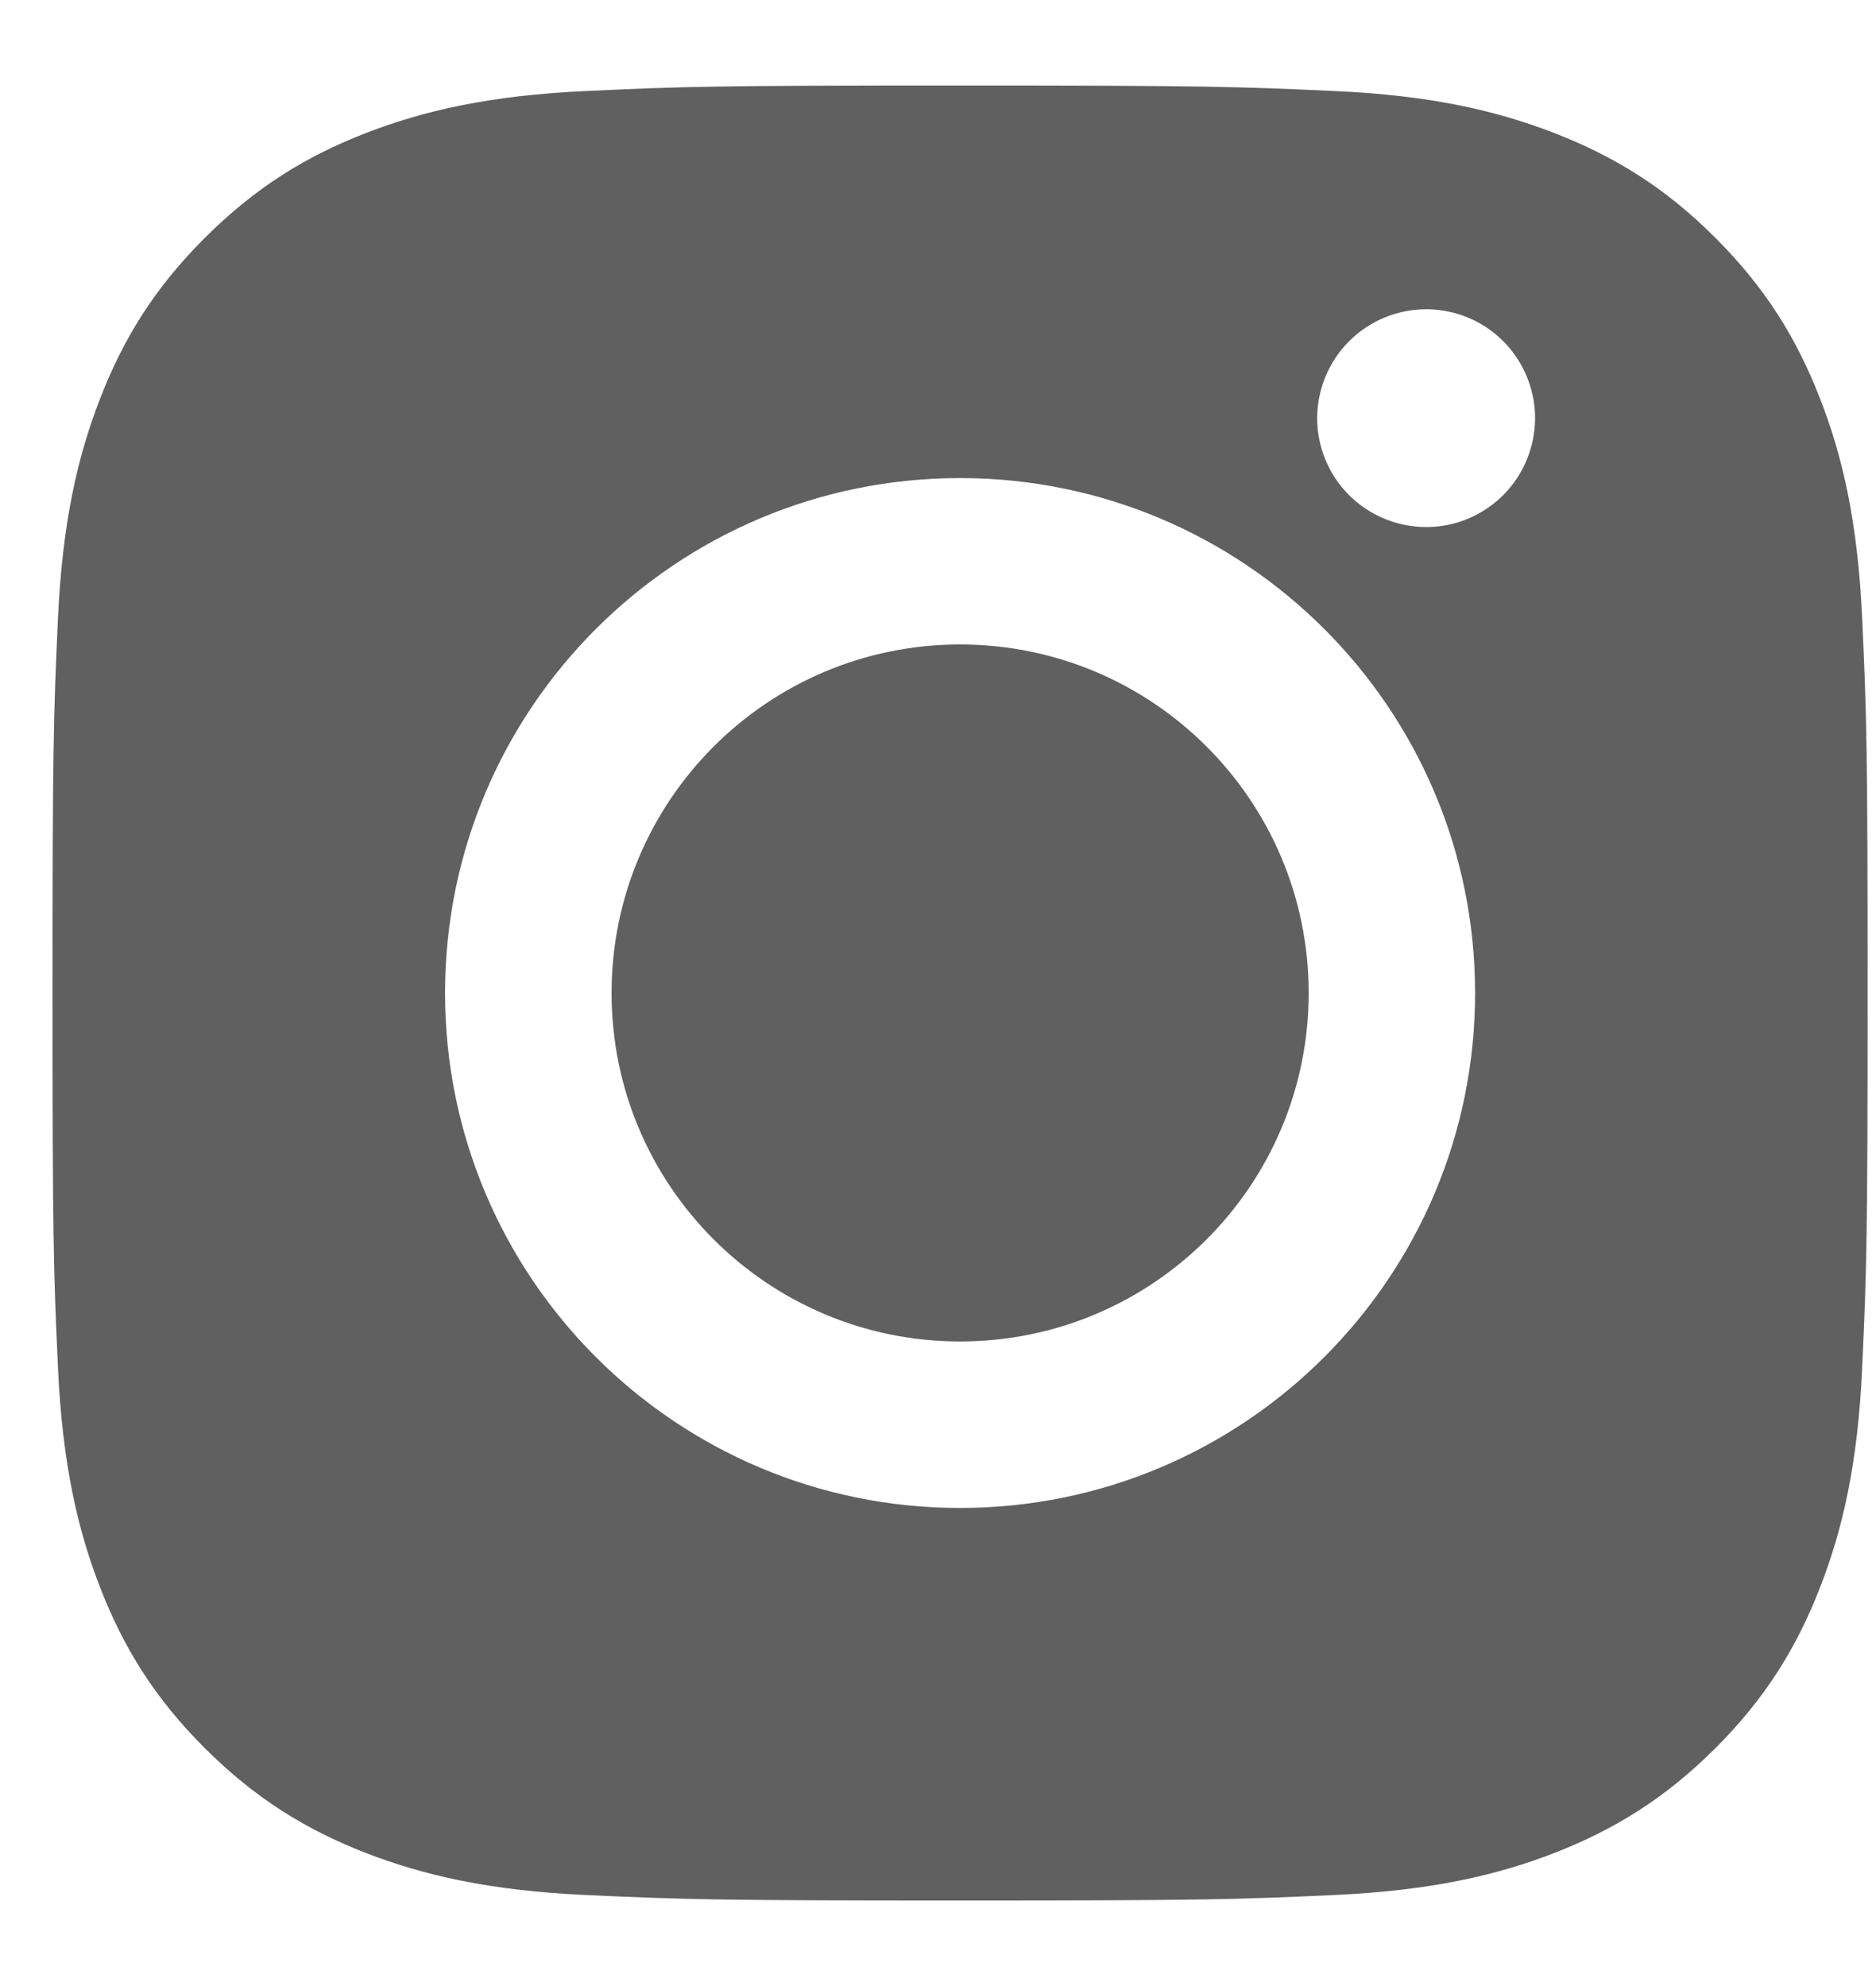 <svg width="17" height="18" viewBox="0 0 17 18" fill="none" xmlns="http://www.w3.org/2000/svg">
<path fill-rule="evenodd" clip-rule="evenodd" d="M5.309 0.825C4.434 0.865 3.836 1.004 3.313 1.207C2.772 1.417 2.314 1.699 1.856 2.156C1.398 2.613 1.117 3.071 0.907 3.613C0.704 4.135 0.565 4.733 0.525 5.609C0.485 6.486 0.476 6.766 0.476 9C0.476 11.233 0.485 11.514 0.525 12.391C0.565 13.267 0.704 13.864 0.907 14.387C1.117 14.928 1.398 15.387 1.856 15.844C2.314 16.301 2.772 16.582 3.313 16.793C3.837 16.996 4.434 17.135 5.309 17.175C6.187 17.215 6.467 17.225 8.7 17.225C10.934 17.225 11.214 17.215 12.091 17.175C12.967 17.135 13.565 16.996 14.088 16.793C14.628 16.582 15.087 16.301 15.545 15.844C16.002 15.387 16.283 14.928 16.493 14.387C16.697 13.864 16.836 13.266 16.875 12.391C16.915 11.513 16.924 11.233 16.924 9C16.924 6.766 16.915 6.486 16.875 5.609C16.835 4.733 16.697 4.135 16.493 3.613C16.283 3.072 16.002 2.613 15.545 2.156C15.088 1.698 14.628 1.417 14.088 1.207C13.565 1.004 12.967 0.864 12.092 0.825C11.215 0.785 10.935 0.775 8.701 0.775C6.467 0.775 6.187 0.784 5.309 0.825ZM12.102 4.338C11.994 4.175 11.936 3.985 11.936 3.789C11.937 3.528 12.041 3.277 12.226 3.092C12.411 2.907 12.662 2.803 12.924 2.803C13.119 2.803 13.31 2.861 13.472 2.969C13.634 3.078 13.761 3.232 13.835 3.412C13.91 3.593 13.93 3.791 13.891 3.983C13.853 4.174 13.759 4.35 13.621 4.488C13.483 4.626 13.307 4.72 13.116 4.758C12.924 4.796 12.726 4.776 12.545 4.701C12.365 4.627 12.211 4.5 12.102 4.338ZM8.7 13.667C6.123 13.667 4.033 11.577 4.033 9C4.033 6.423 6.123 4.333 8.7 4.333C11.277 4.333 13.367 6.423 13.367 9C13.367 11.577 11.277 13.667 8.7 13.667ZM11.859 9C11.859 10.744 10.445 12.158 8.7 12.158C6.956 12.158 5.542 10.744 5.542 9C5.542 7.255 6.956 5.841 8.7 5.841C10.445 5.841 11.859 7.255 11.859 9Z" fill="#606060"/>
</svg>
